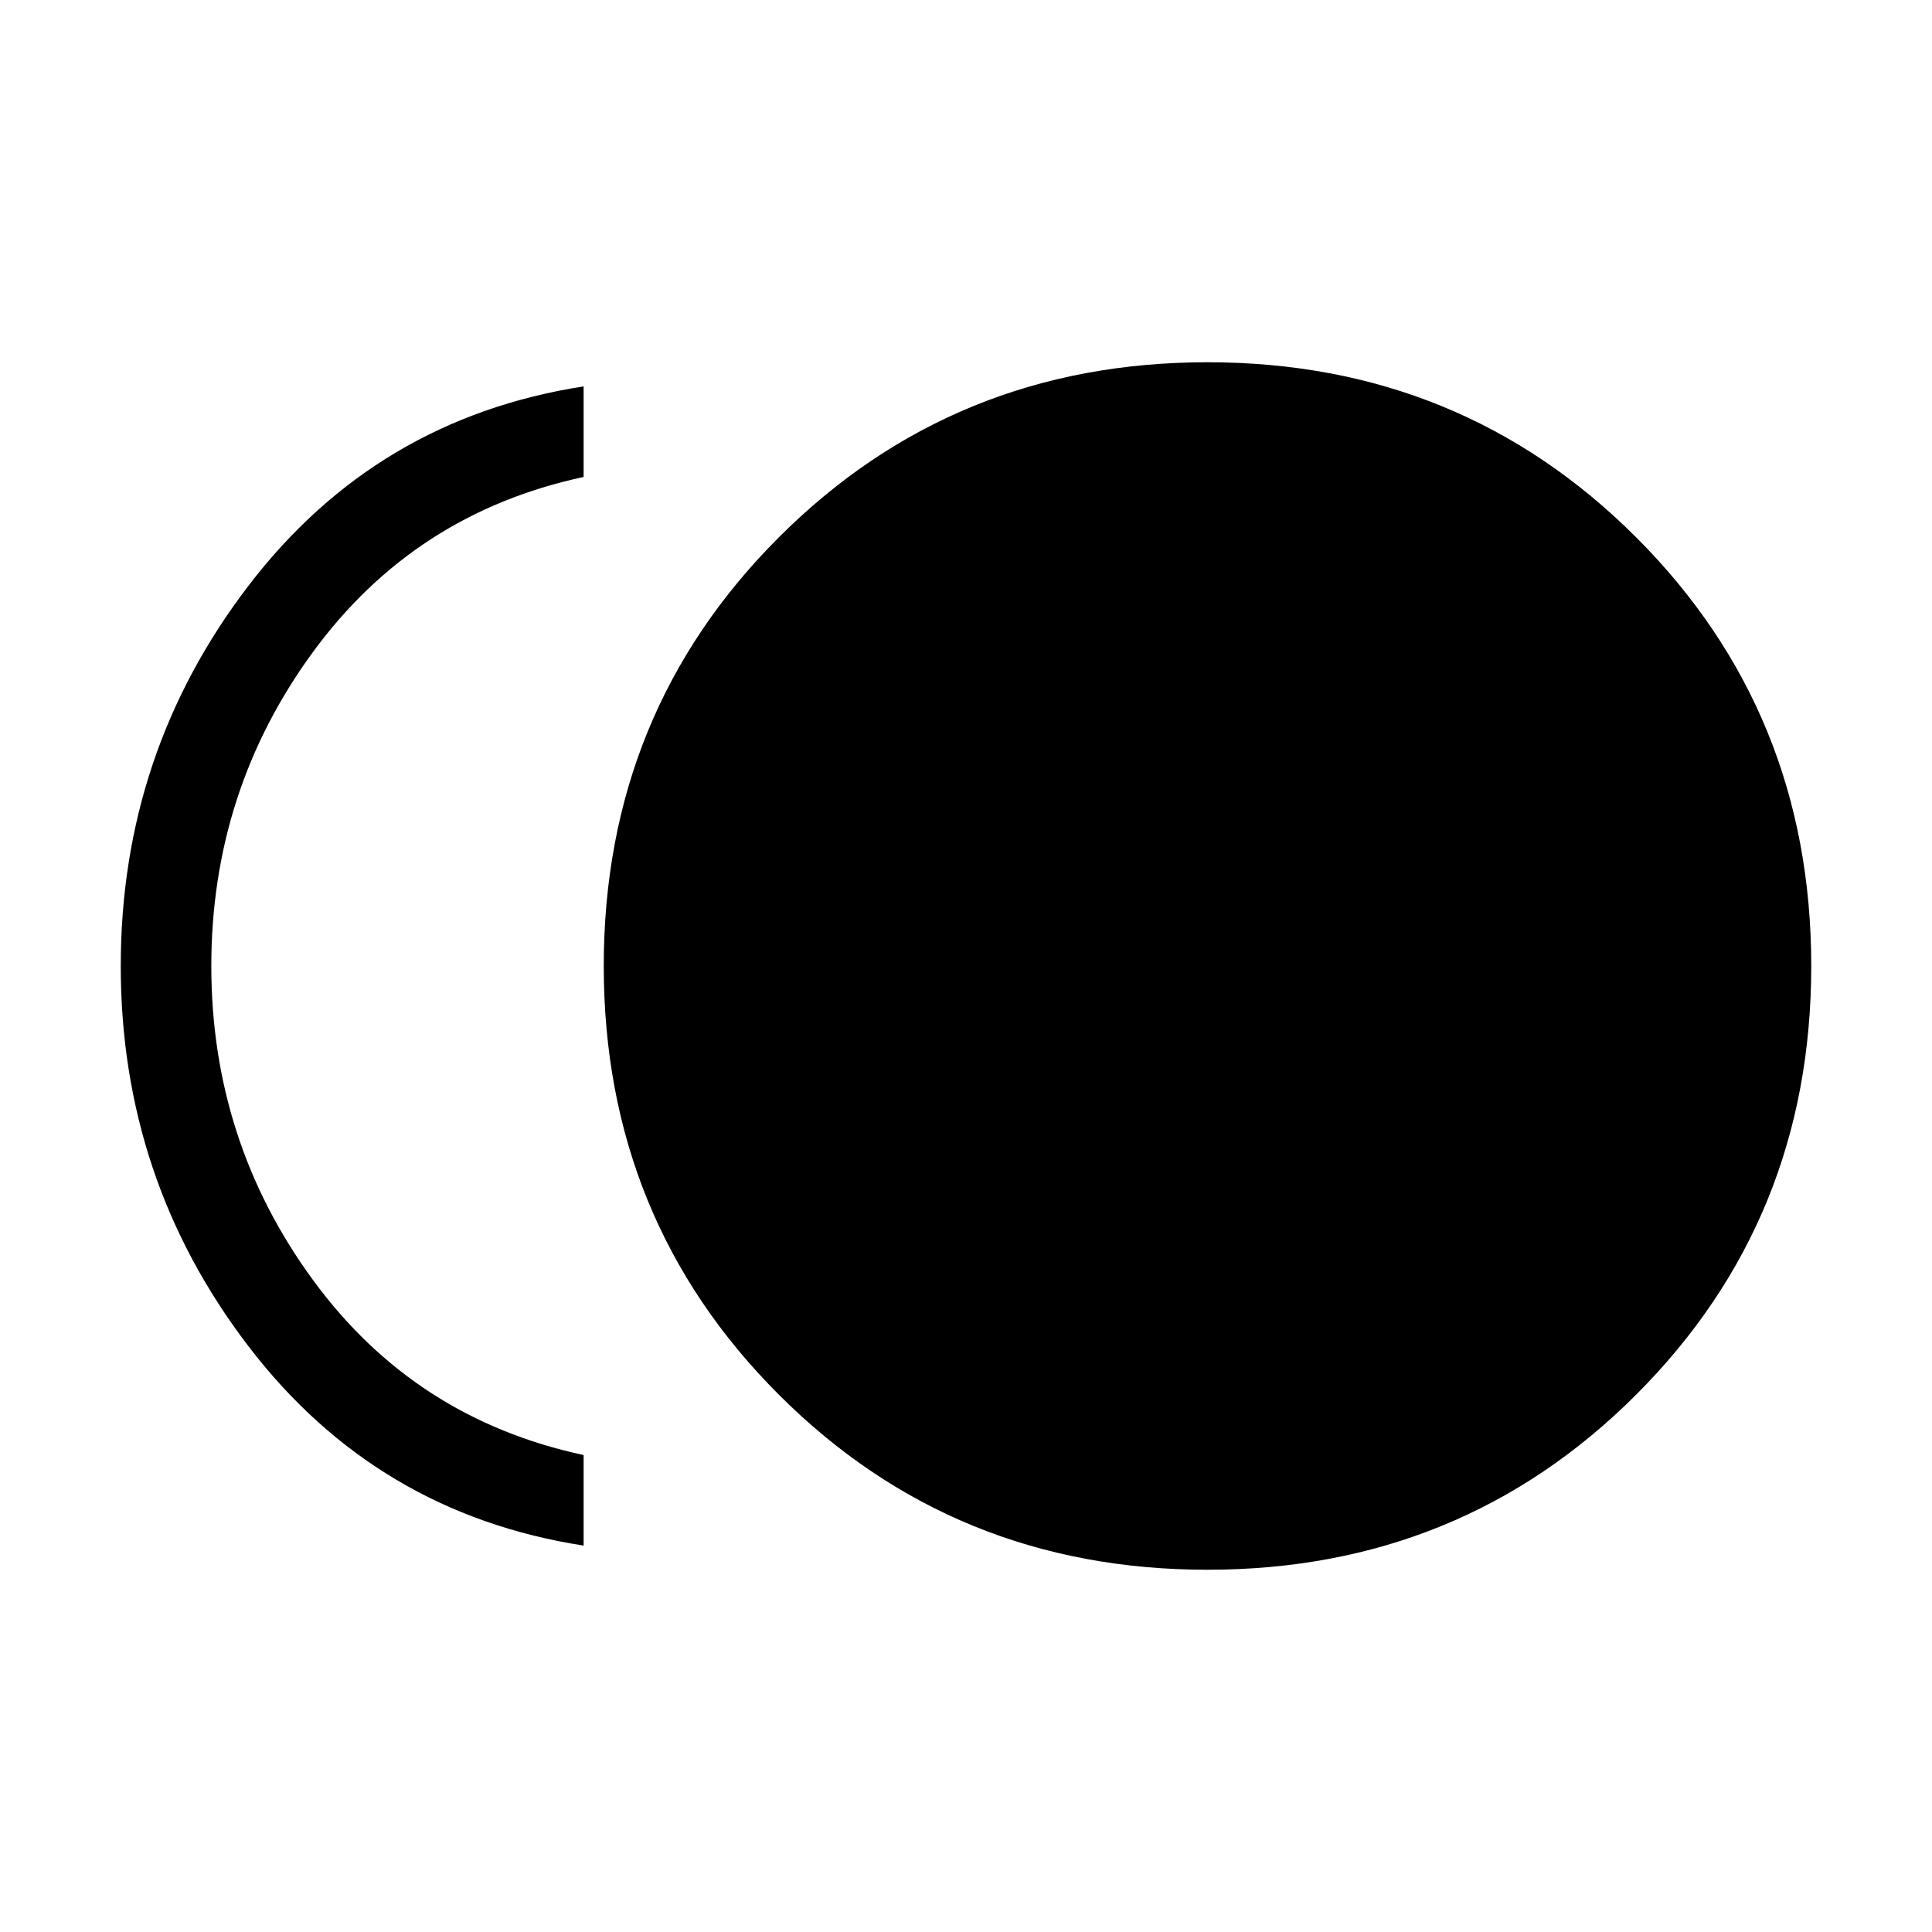 <svg xmlns="http://www.w3.org/2000/svg" width="48" height="48"><path d="M30 39q-6.3 0-10.65-4.35Q15 30.3 15 24q0-6.3 4.35-10.65Q23.7 9 30 9q6.3 0 10.65 4.35Q45 17.7 45 24q0 6.3-4.35 10.65Q36.3 39 30 39zm-15.5-.6q-5.15-.8-8.325-4.95Q3 29.3 3 24q0-5.3 3.175-9.45Q9.35 10.4 14.5 9.6v2.25q-4.2.9-6.725 4.35Q5.25 19.65 5.25 24t2.525 7.8q2.525 3.45 6.725 4.35z"/></svg>